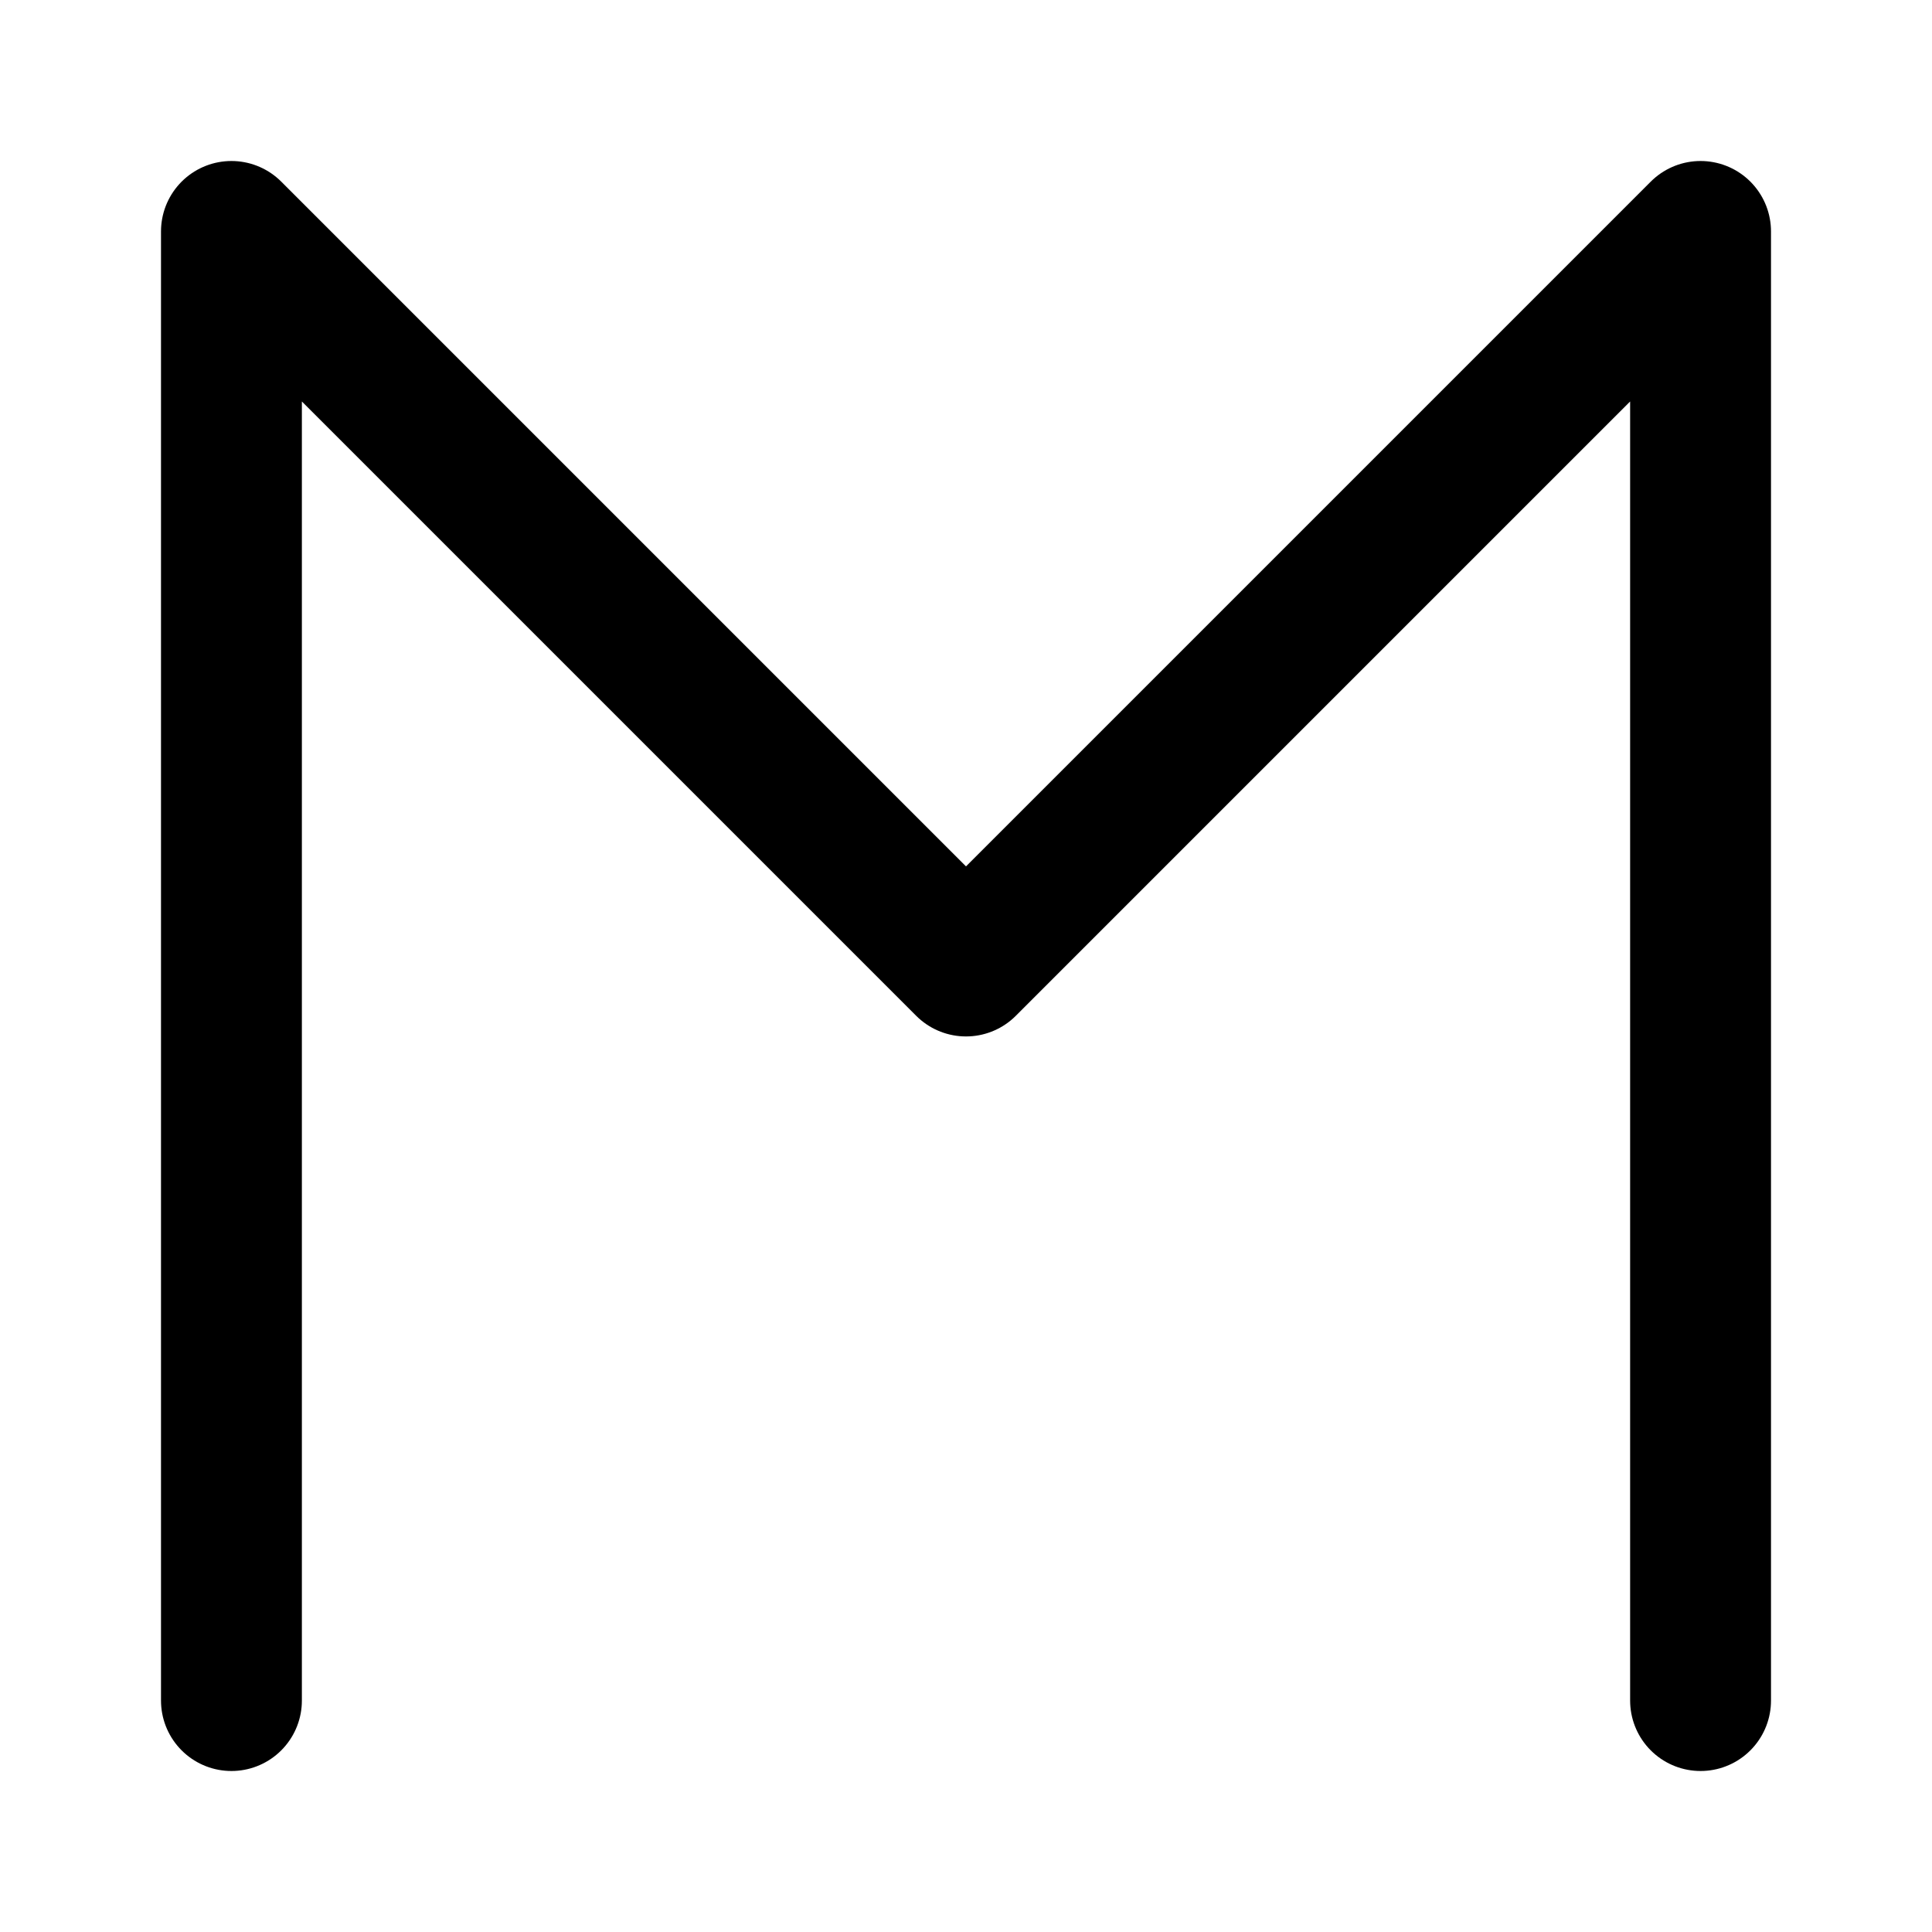 <svg width="192" height="192" viewBox="0 0 192 192" fill="none" xmlns="http://www.w3.org/2000/svg"><path d="M169 169V23L96 96 23 23v146" stroke="#000" stroke-width="14" stroke-linecap="round" stroke-linejoin="round"/></svg>